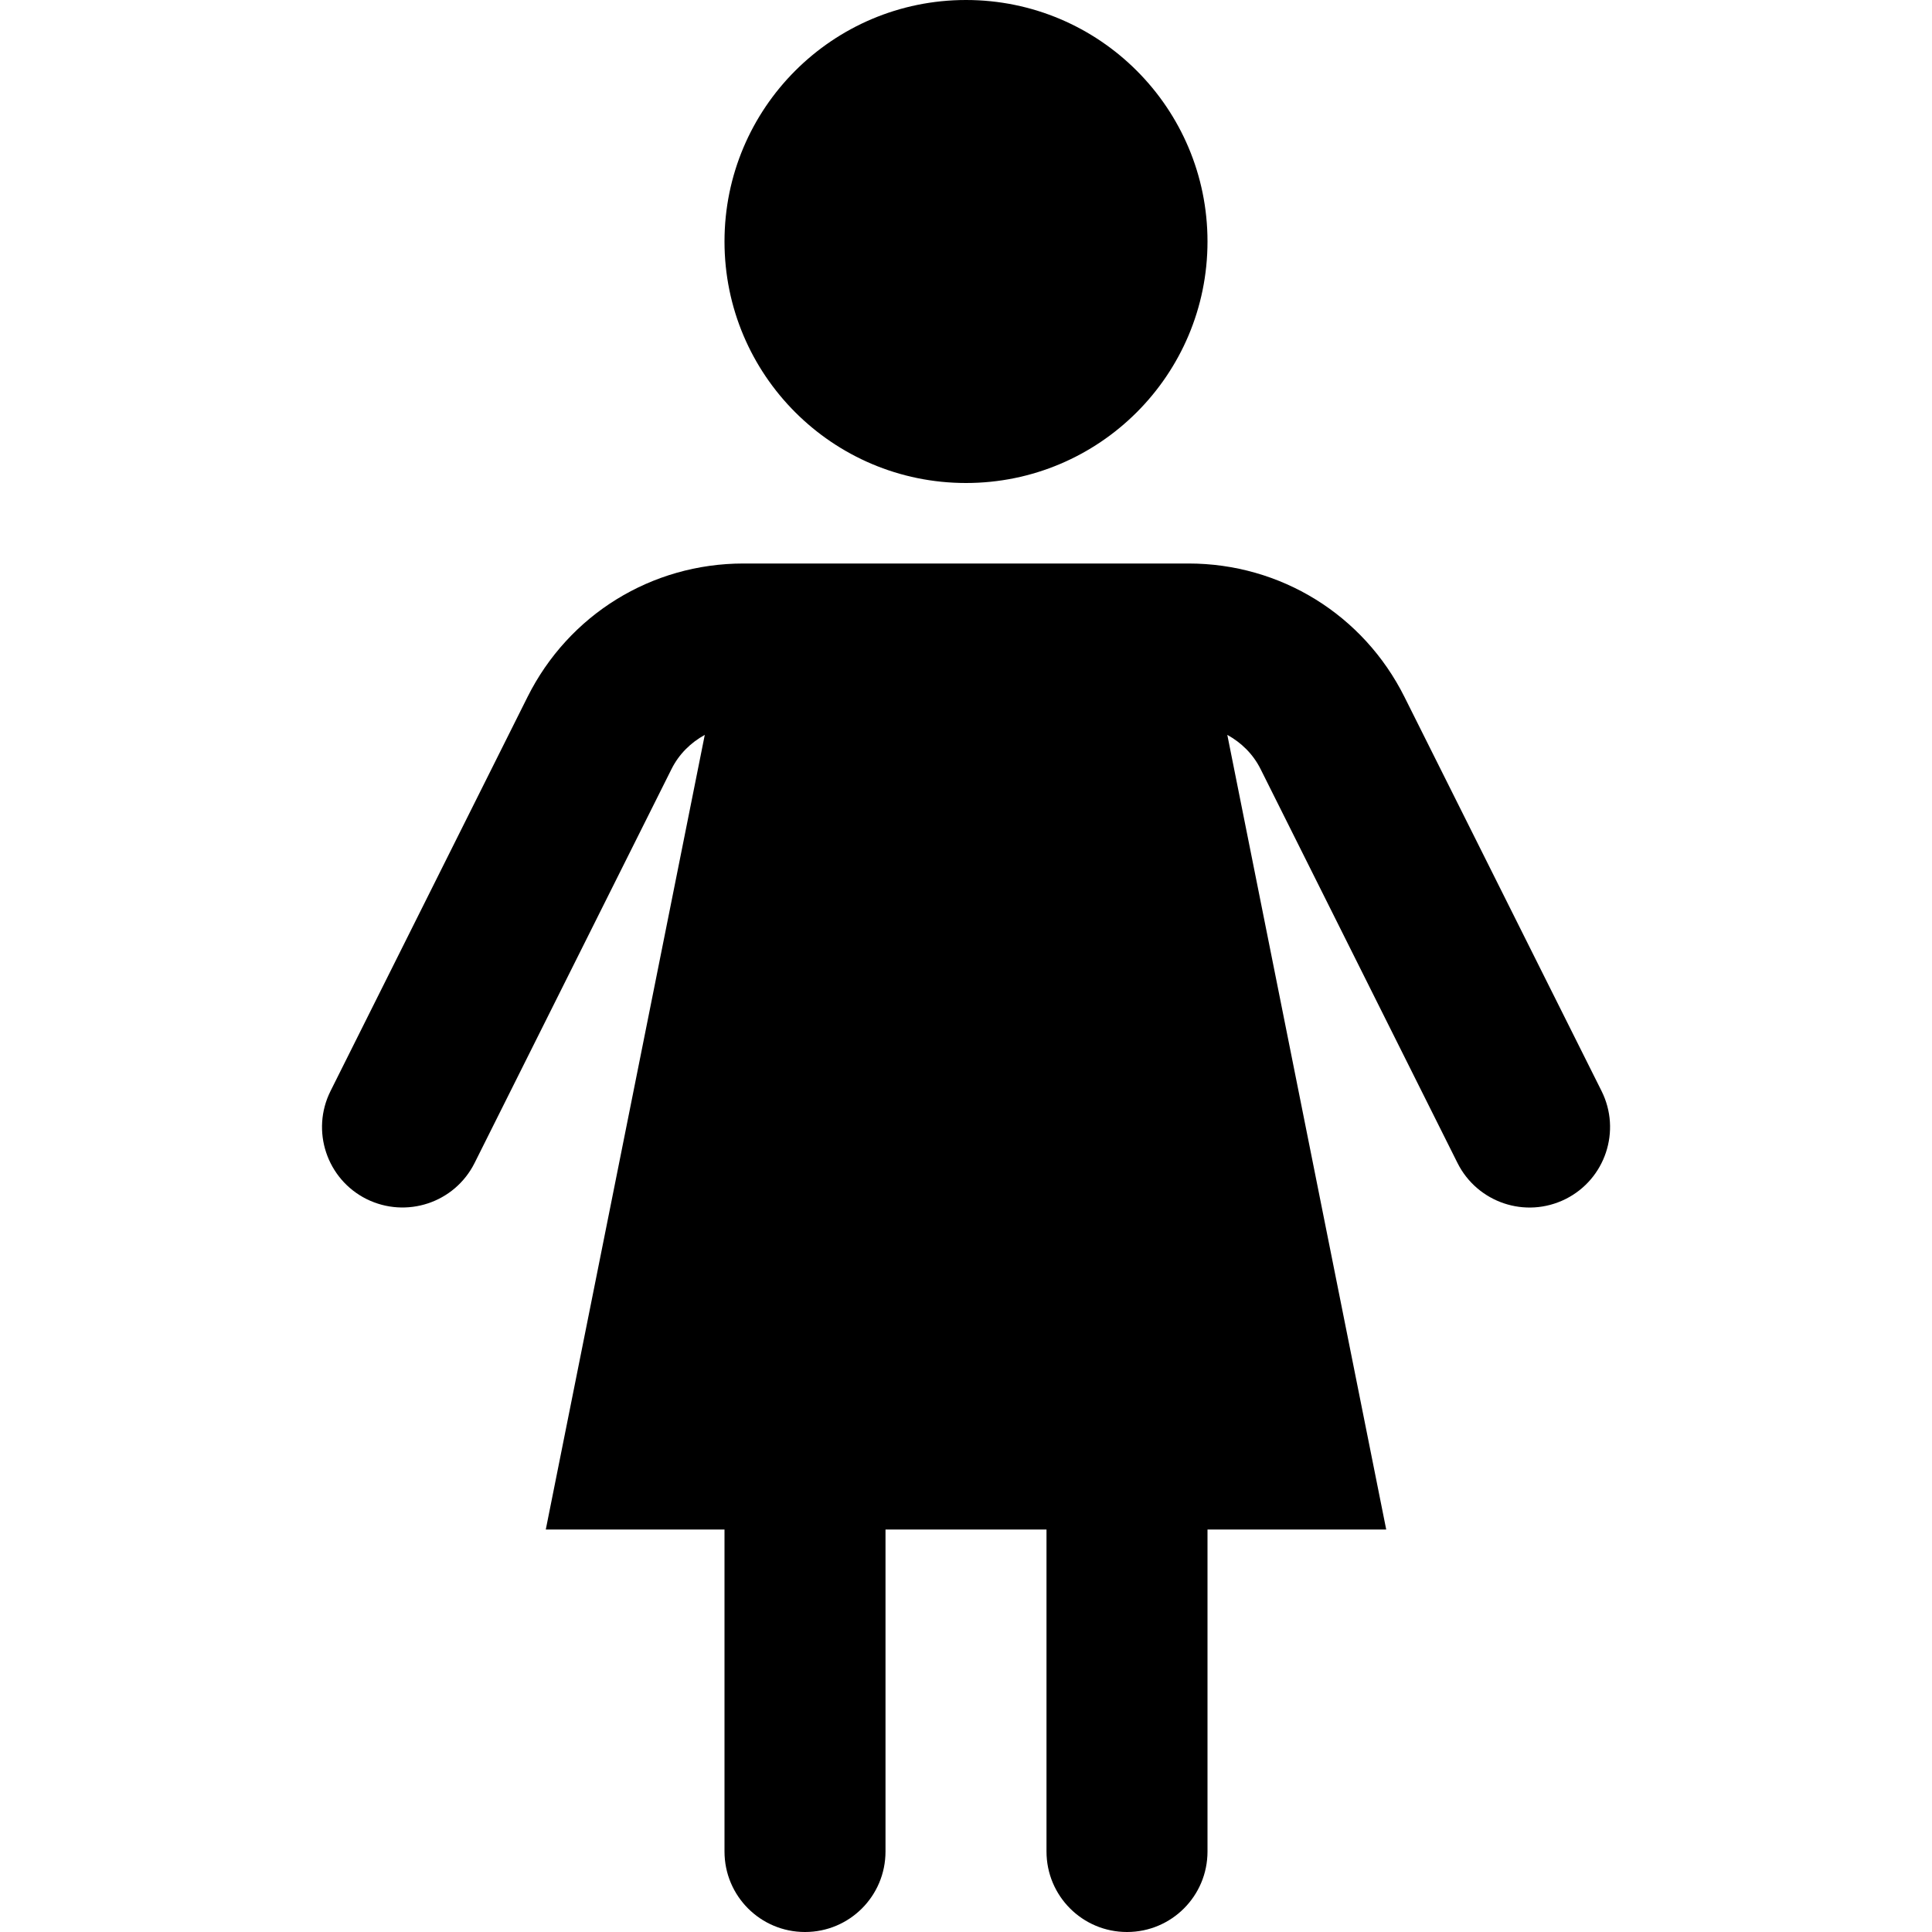 <?xml version="1.0" encoding="utf-8"?>
<!-- Generator: Adobe Illustrator 20.0.0, SVG Export Plug-In . SVG Version: 6.00 Build 0)  -->
<!DOCTYPE svg PUBLIC "-//W3C//DTD SVG 1.1//EN" "http://www.w3.org/Graphics/SVG/1.1/DTD/svg11.dtd">
<svg version="1.1" id="Layer_1" xmlns="http://www.w3.org/2000/svg" xmlns:xlink="http://www.w3.org/1999/xlink" x="0px" y="0px"
	 width="24px" height="24px" viewBox="0 0 24 24" enable-background="new 0 0 24 24" xml:space="preserve">
<circle cx="12" cy="3" r="3"/>
<path d="M17.447,8.658C16.936,7.636,15.907,7,14.764,7H9.236C8.093,7,7.064,7.636,6.553,8.658l-2.447,4.895
	c-0.247,0.494-0.047,1.095,0.447,1.342c0.495,0.245,1.094,0.047,1.342-0.447l2.447-4.895c0.093-0.186,0.239-0.328,0.413-0.424
	L6.78,19H9v4c0,0.553,0.447,1,1,1s1-0.447,1-1v-4h2v4c0,0.553,0.447,1,1,1s1-0.447,1-1v-4h2.22l-1.974-9.871
	c0.174,0.096,0.32,0.238,0.413,0.424l2.447,4.895c0.246,0.49,0.843,0.695,1.342,0.447c0.494-0.247,0.694-0.848,0.447-1.342
	L17.447,8.658z"/>
</svg>
